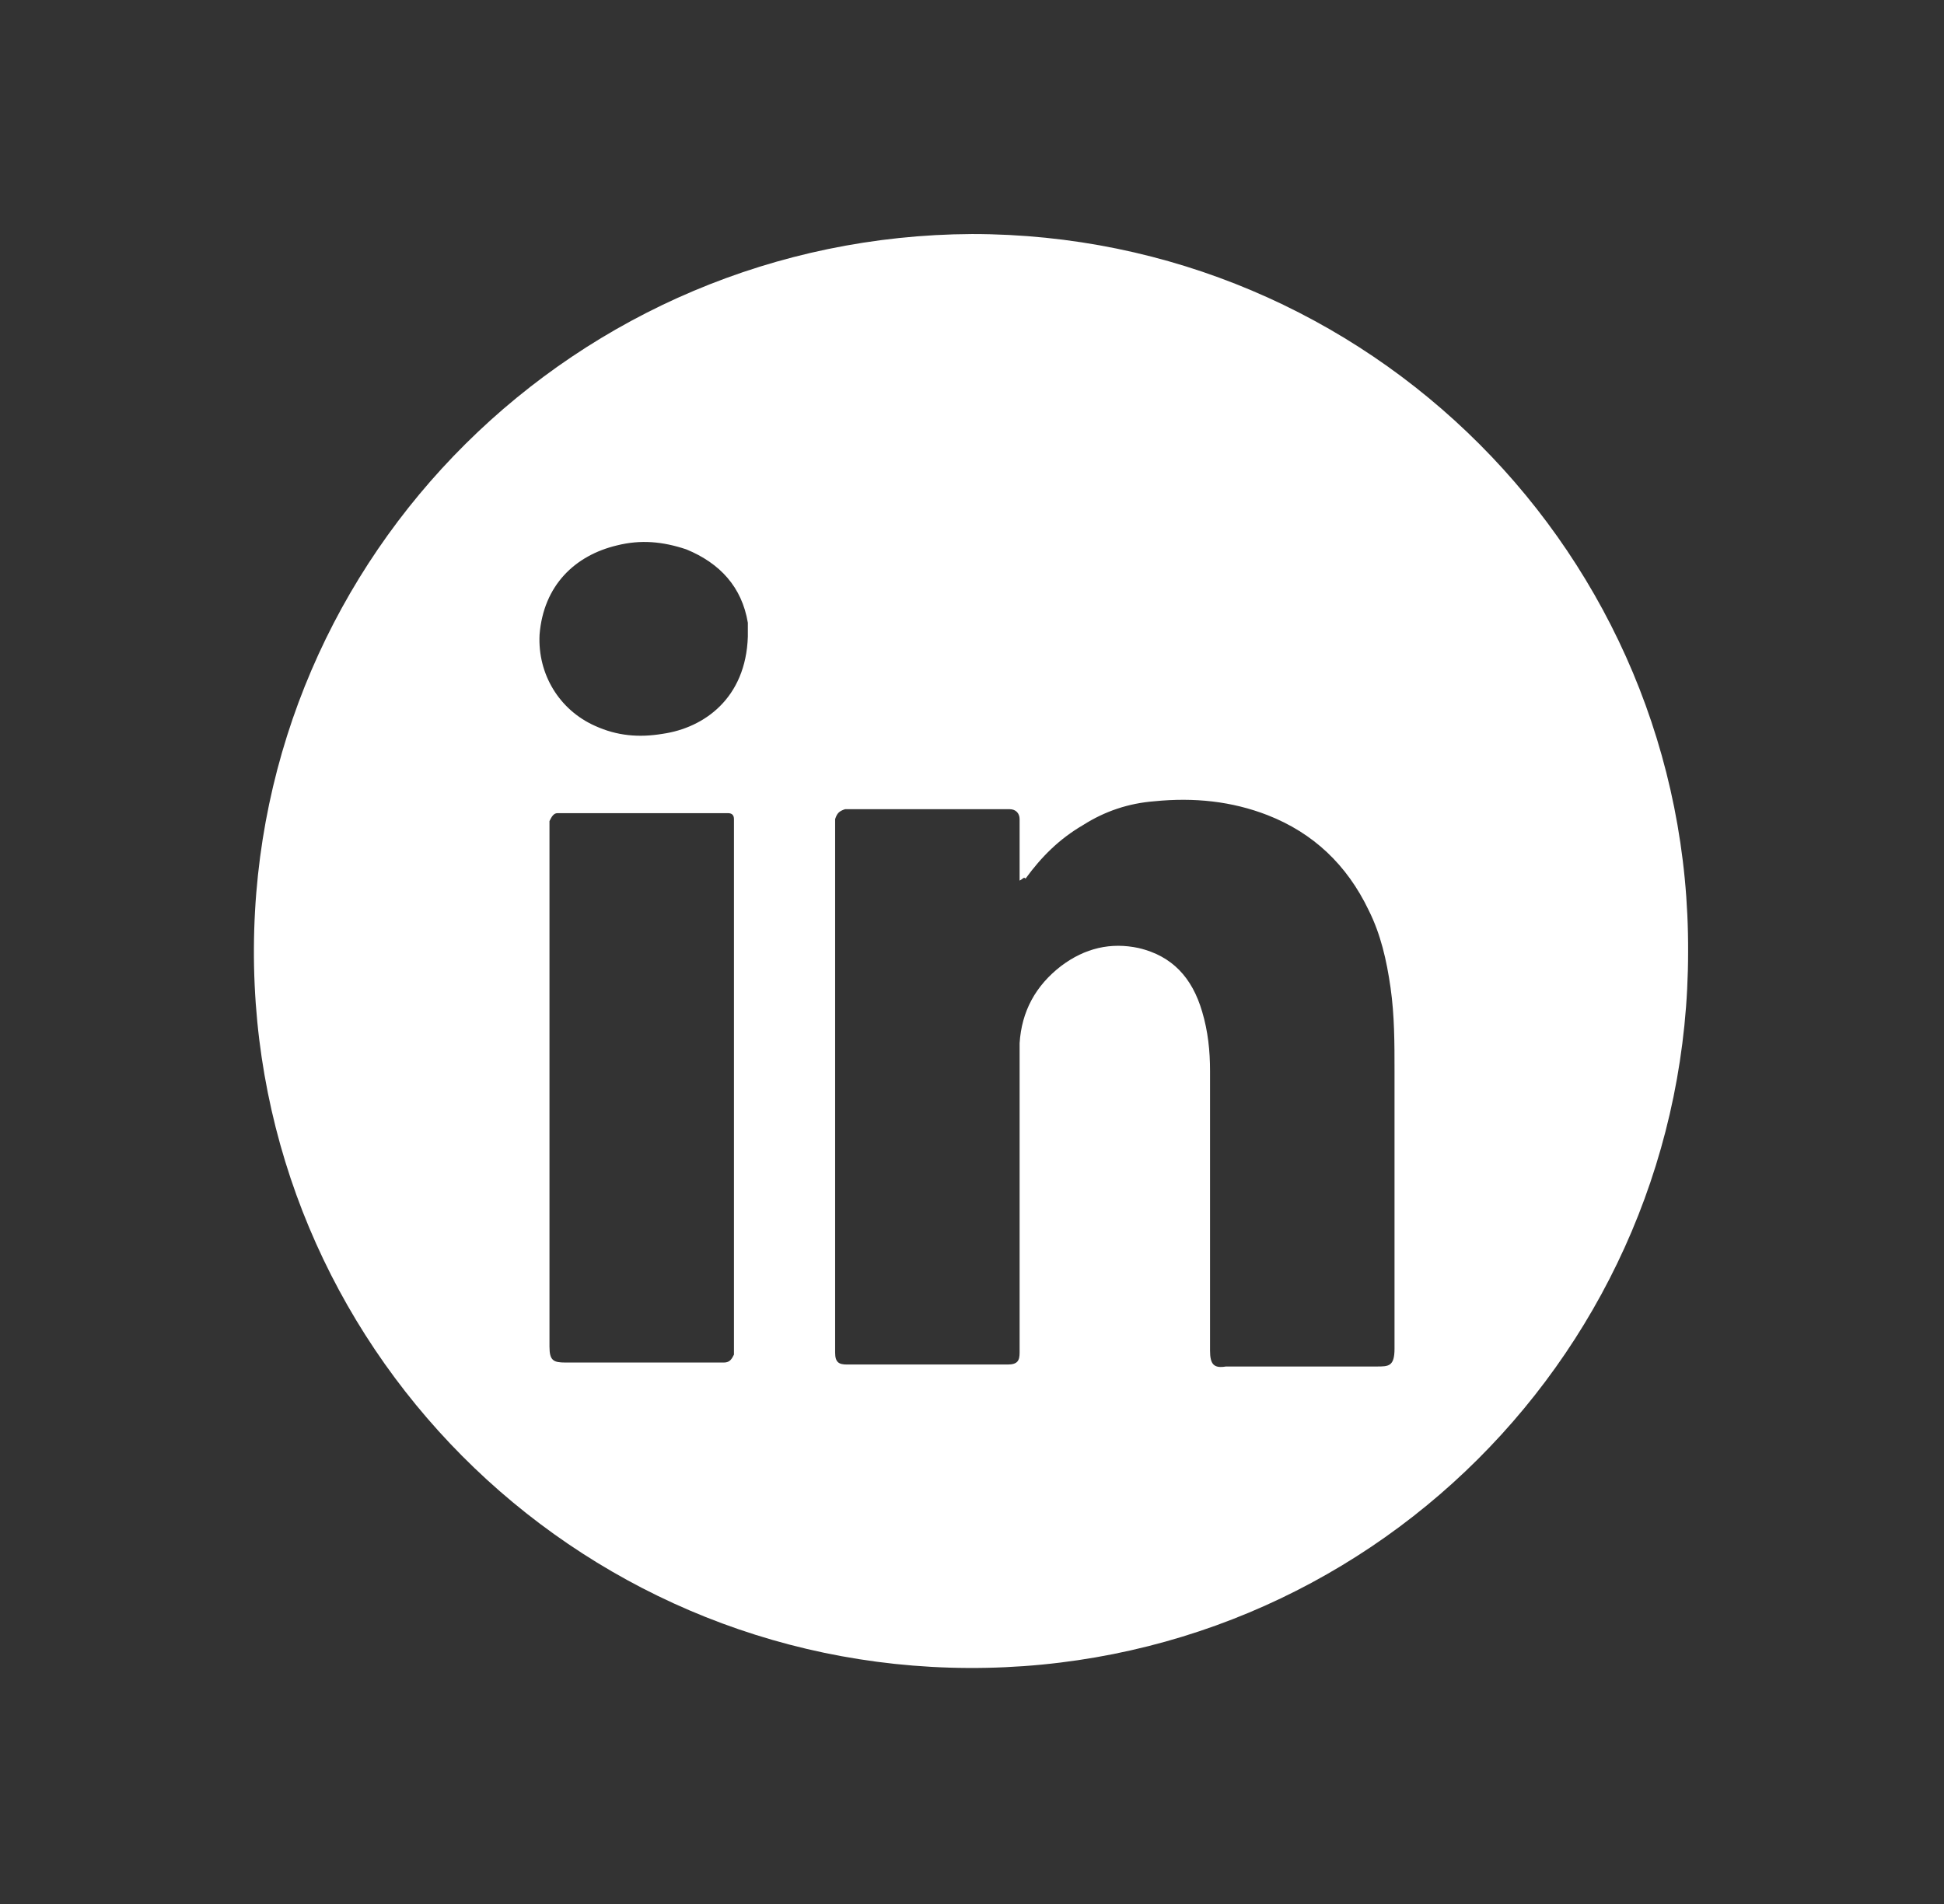 <?xml version="1.0" encoding="utf-8"?>
<!-- Generator: Adobe Illustrator 26.0.0, SVG Export Plug-In . SVG Version: 6.00 Build 0)  -->
<svg version="1.1" id="Calque_1" xmlns="http://www.w3.org/2000/svg" xmlns:xlink="http://www.w3.org/1999/xlink" x="0px" y="0px"
	 viewBox="0 0 98 96" style="enable-background:new 0 0 98 96;" xml:space="preserve">
<rect x="0" y="0" width="98" height="96" fill="#333333" stroke="none"/>
<style type="text/css">
	.st0{fill:#FFFFFF;}
</style>
<path class="st0" d="M49,11.8c20,0,36.2,16.2,36.1,36.2c0,20-16.2,36.2-36.3,36.1c-19.9-0.1-36.1-16.3-36-36.3
	C12.9,27.9,29.1,11.9,49,11.8z M51.4,44.4c0-0.2,0-0.3,0-0.3c0-0.8,0-1.7,0-2.5c0-0.1,0-0.2,0-0.3c0-0.3-0.2-0.5-0.5-0.5
	c-0.1,0-0.2,0-0.2,0c-2.6,0-5.2,0-7.8,0c-0.1,0-0.2,0-0.3,0c-0.3,0.1-0.4,0.2-0.5,0.5c0,0.3,0,0.5,0,0.8c0,8.3,0,16.5,0,24.8
	c0,0.4,0,0.8,0,1.3c0,0.5,0.2,0.6,0.6,0.6c2.7,0,5.4,0,8.1,0c0.5,0,0.6-0.2,0.6-0.6c0-0.5,0-1.1,0-1.6c0-3.5,0-7,0-10.6
	c0-1.1,0-2.3,0-3.4c0.1-1.6,0.8-2.9,2.1-3.9c1.2-0.9,2.5-1.2,3.9-0.9c1.7,0.4,2.7,1.5,3.2,3.2c0.3,1,0.4,2,0.4,3c0,2.3,0,4.5,0,6.8
	c0,2.4,0,4.8,0,7.3c0,0.7,0.2,0.9,0.8,0.8c2.5,0,5.1,0,7.6,0c0.6,0,0.9,0,0.9-0.9c0-4.7,0-9.3,0-14c0-1.4,0-2.8-0.2-4.2
	c-0.2-1.4-0.5-2.7-1.1-3.9c-1.1-2.3-2.8-3.9-5.1-4.8c-1.8-0.7-3.7-0.9-5.7-0.7c-1.3,0.1-2.5,0.5-3.6,1.2c-1.2,0.7-2.1,1.6-2.9,2.7
	C51.6,44.2,51.6,44.3,51.4,44.4z M27.7,54.7C27.7,54.7,27.7,54.7,27.7,54.7c0,0.7,0,1.3,0,2c0,3.7,0,7.4,0,11.2
	c0,0.7,0.2,0.8,0.8,0.8c2.6,0,5.1,0,7.7,0c0.1,0,0.2,0,0.3,0c0.3,0,0.4-0.2,0.5-0.4c0-0.2,0-0.4,0-0.5c0-1.3,0-2.5,0-3.8
	c0-7.4,0-14.7,0-22.1c0-0.2,0-0.4,0-0.6c0-0.2-0.1-0.3-0.3-0.3c-0.2,0-0.4,0-0.6,0c-2.5,0-5.1,0-7.6,0c-0.1,0-0.3,0-0.4,0
	c-0.2,0-0.3,0.2-0.4,0.4c0,0.2,0,0.4,0,0.5C27.7,46,27.7,50.3,27.7,54.7z M37.7,32.1c0-0.1,0-0.3,0-0.5c0-0.1,0-0.1,0-0.2
	c-0.3-1.8-1.4-3-3.1-3.7c-1.2-0.4-2.3-0.5-3.5-0.2c-2.1,0.5-3.7,2-3.9,4.5c-0.1,2,1,3.8,2.8,4.6c1.1,0.5,2.2,0.6,3.4,0.4
	C35.5,36.7,37.6,35.2,37.7,32.1z"/>
</svg>
